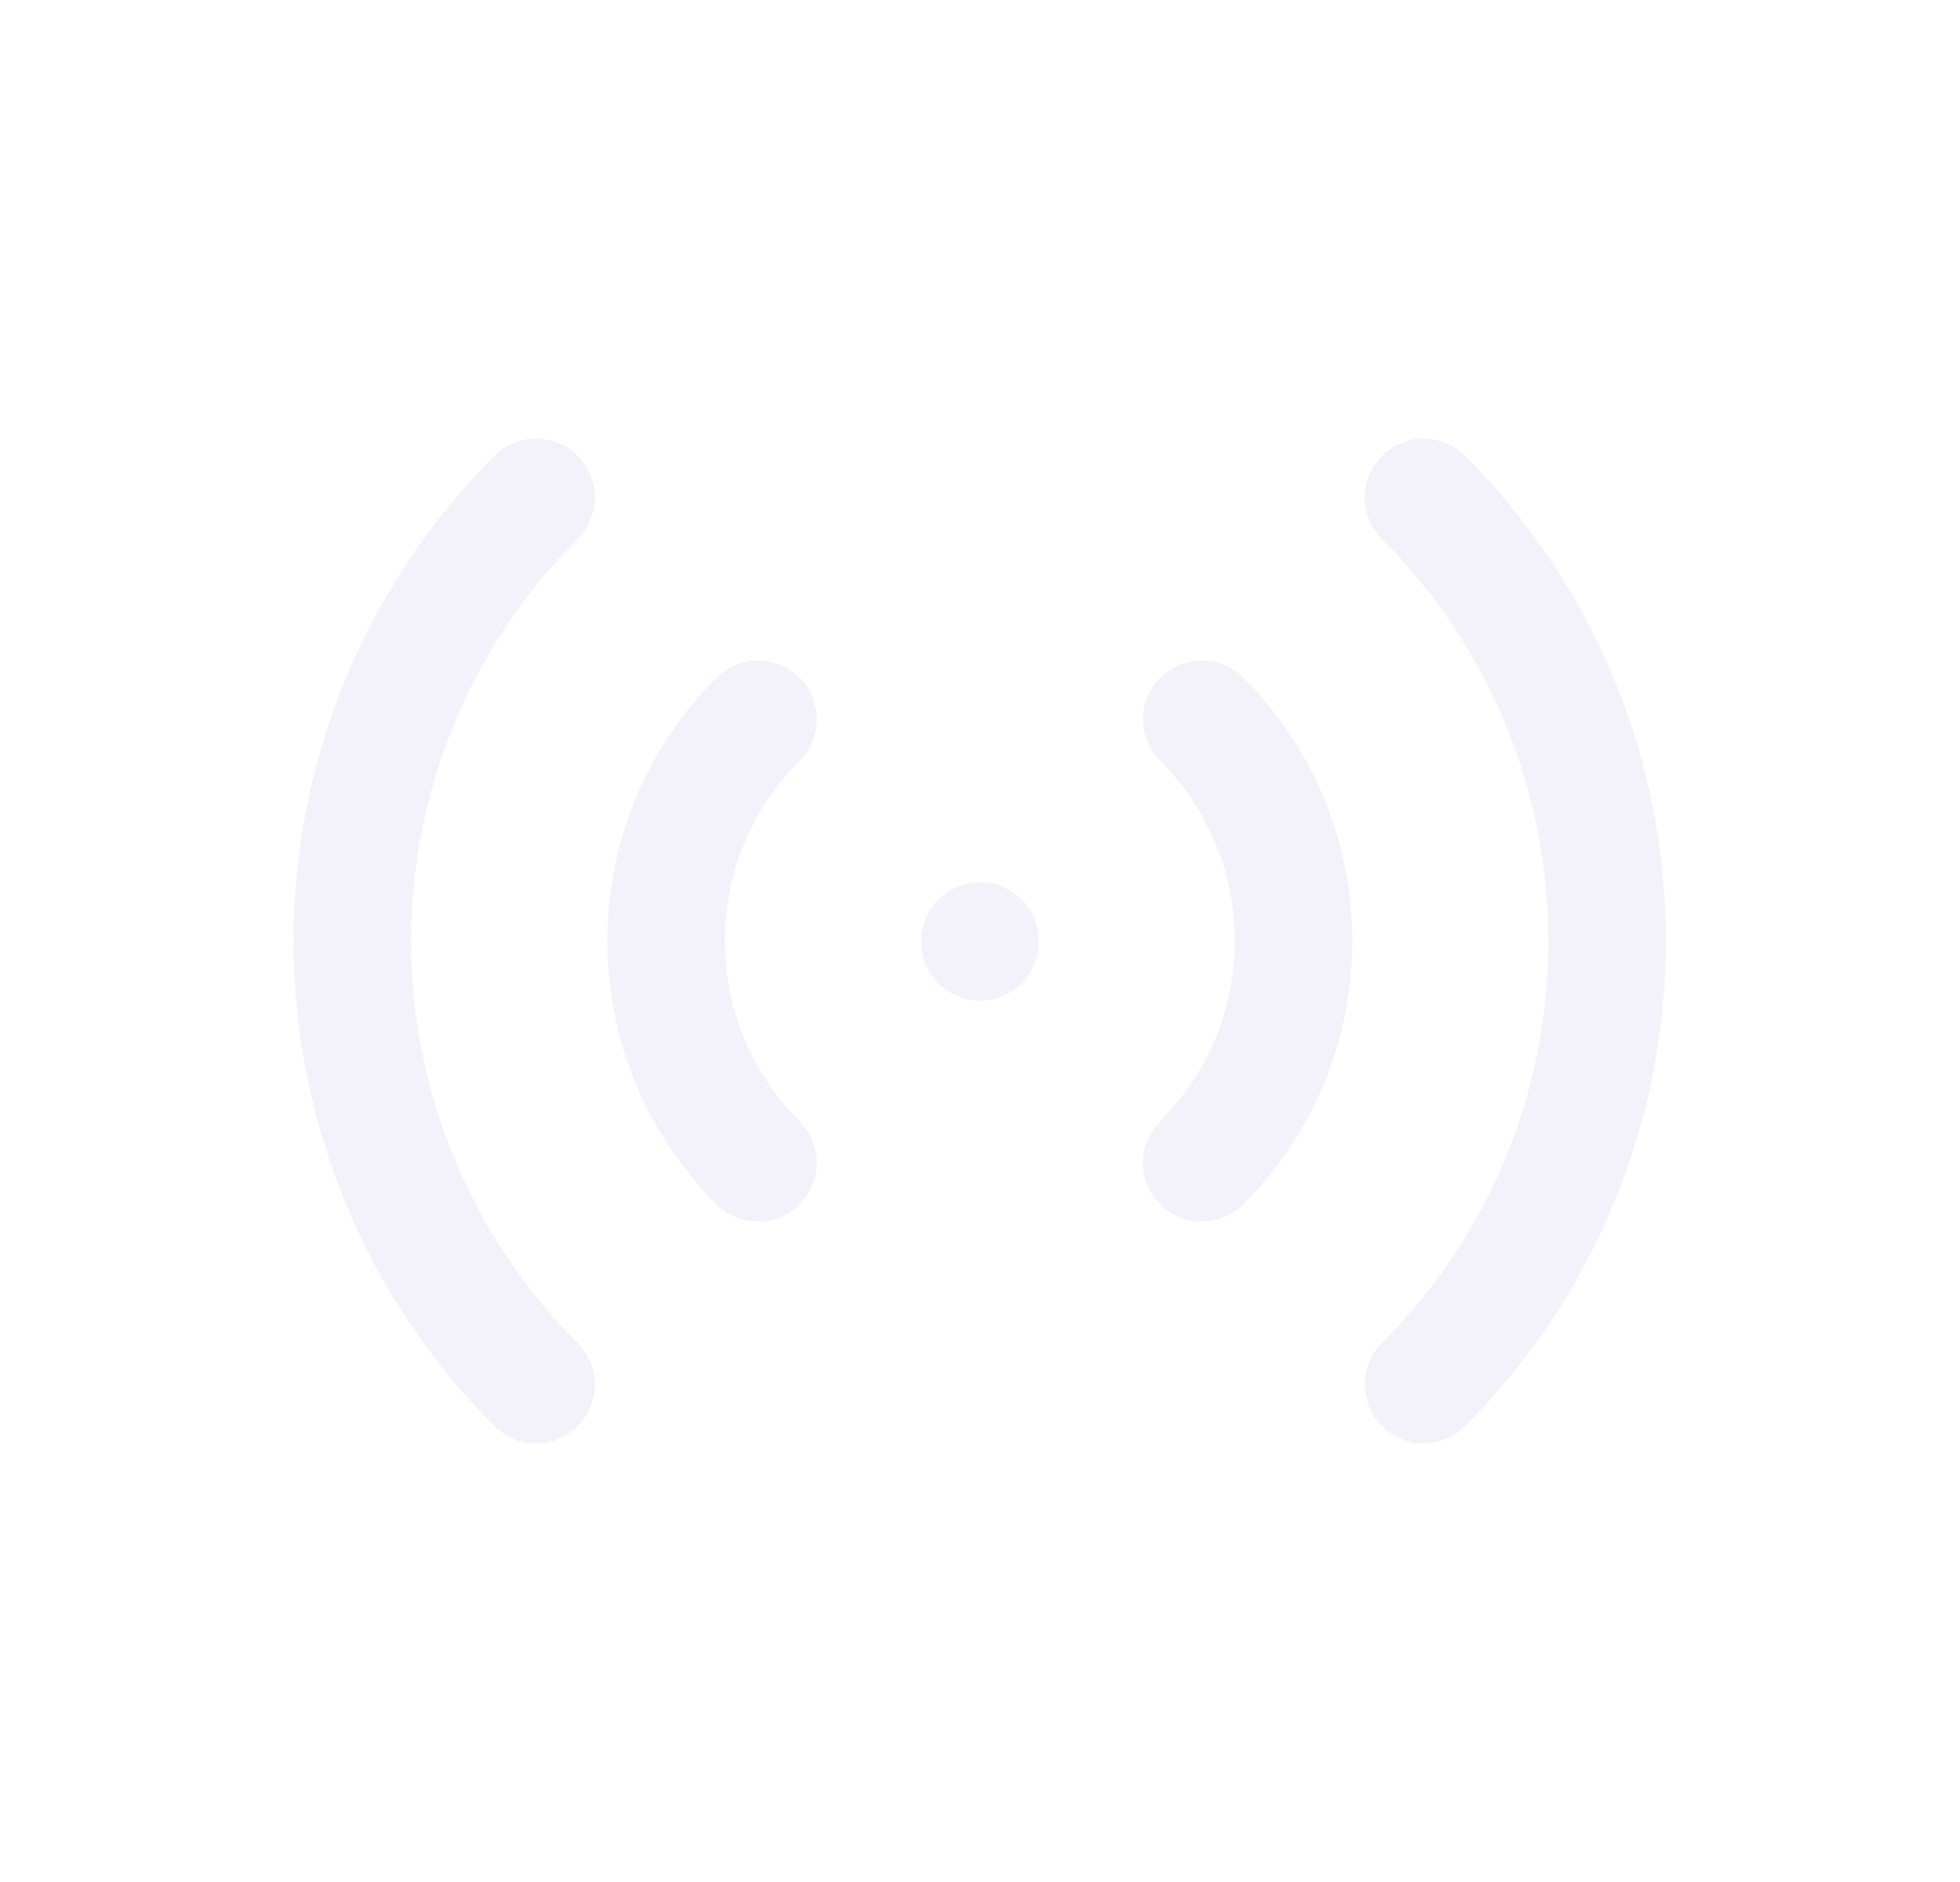 <svg width="25" height="24" viewBox="0 0 25 24" fill="none" xmlns="http://www.w3.org/2000/svg">
<path d="M12.5 12V12.01" stroke="#E1DEF5" stroke-opacity="0.4" stroke-width="1.5" stroke-linecap="round" stroke-linejoin="round"/>
<path d="M15.328 9.172C16.89 10.734 16.89 13.266 15.328 14.828" stroke="#E1DEF5" stroke-opacity="0.4" stroke-width="1.5" stroke-linecap="round" stroke-linejoin="round"/>
<path d="M18.157 6.343C19.657 7.843 20.5 9.878 20.5 12C20.5 14.122 19.657 16.157 18.157 17.657" stroke="#E1DEF5" stroke-opacity="0.4" stroke-width="1.5" stroke-linecap="round" stroke-linejoin="round"/>
<path d="M9.668 14.828C8.106 13.266 8.106 10.734 9.668 9.172" stroke="#E1DEF5" stroke-opacity="0.4" stroke-width="1.5" stroke-linecap="round" stroke-linejoin="round"/>
<path d="M6.837 17.657C5.337 16.157 4.494 14.122 4.494 12C4.494 9.878 5.337 7.843 6.837 6.343" stroke="#E1DEF5" stroke-opacity="0.4" stroke-width="1.5" stroke-linecap="round" stroke-linejoin="round"/>
</svg>
